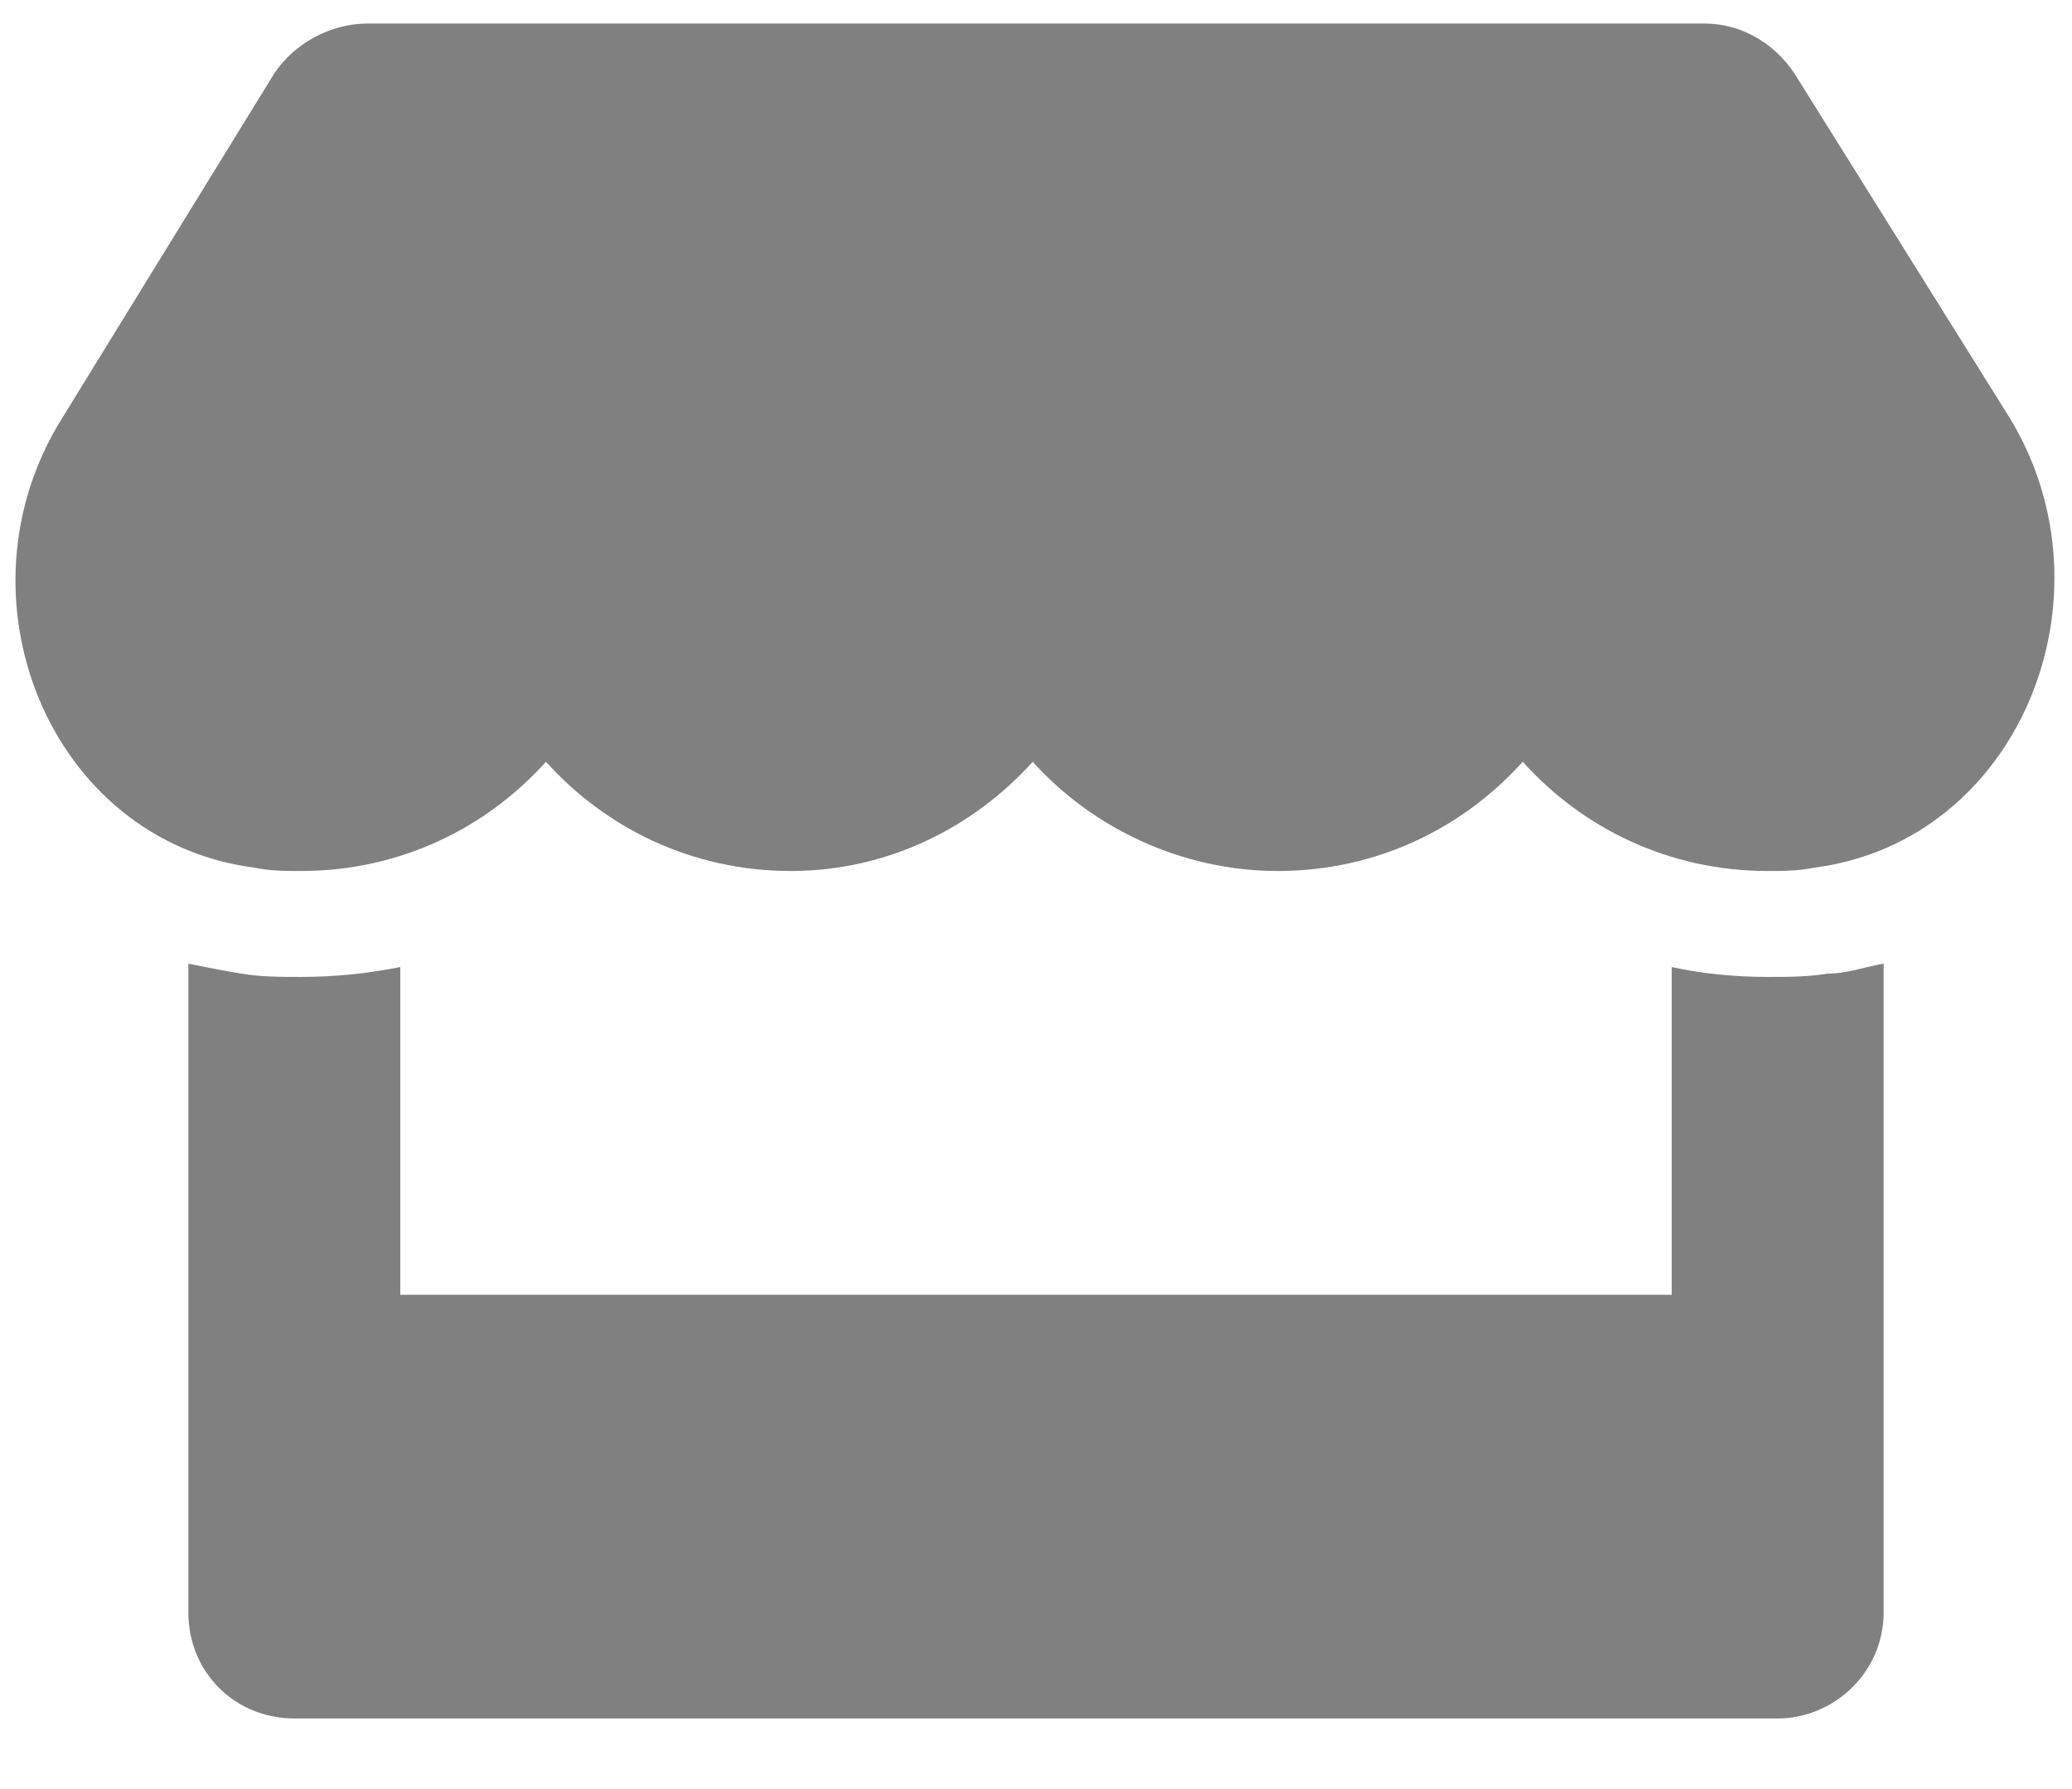 <svg width="22" height="19" viewBox="0 0 22 19" fill="none" xmlns="http://www.w3.org/2000/svg">
<path d="M21.336 4.434L19.051 0.777C18.84 0.461 18.488 0.25 18.102 0.25H3.898C3.512 0.25 3.125 0.461 2.914 0.777L0.664 4.434C-0.531 6.332 0.523 8.934 2.703 9.215C2.879 9.25 3.02 9.25 3.195 9.25C4.25 9.25 5.164 8.793 5.797 8.09C6.43 8.793 7.344 9.25 8.398 9.25C9.418 9.25 10.332 8.793 10.965 8.09C11.598 8.793 12.547 9.25 13.566 9.25C14.621 9.25 15.535 8.793 16.168 8.09C16.801 8.793 17.715 9.25 18.77 9.25C18.945 9.25 19.086 9.25 19.262 9.215C21.441 8.934 22.496 6.332 21.336 4.434ZM18.77 10.375C18.418 10.375 18.066 10.34 17.75 10.27V13.75H4.25V10.27C3.898 10.34 3.547 10.375 3.195 10.375C2.984 10.375 2.773 10.375 2.562 10.34C2.352 10.305 2.176 10.27 2 10.234V17.125C2 17.758 2.492 18.25 3.125 18.25H18.875C19.473 18.25 20 17.758 20 17.125V10.234C19.789 10.27 19.613 10.34 19.402 10.34C19.191 10.375 18.98 10.375 18.77 10.375Z" fill="#808080"/>
</svg>

